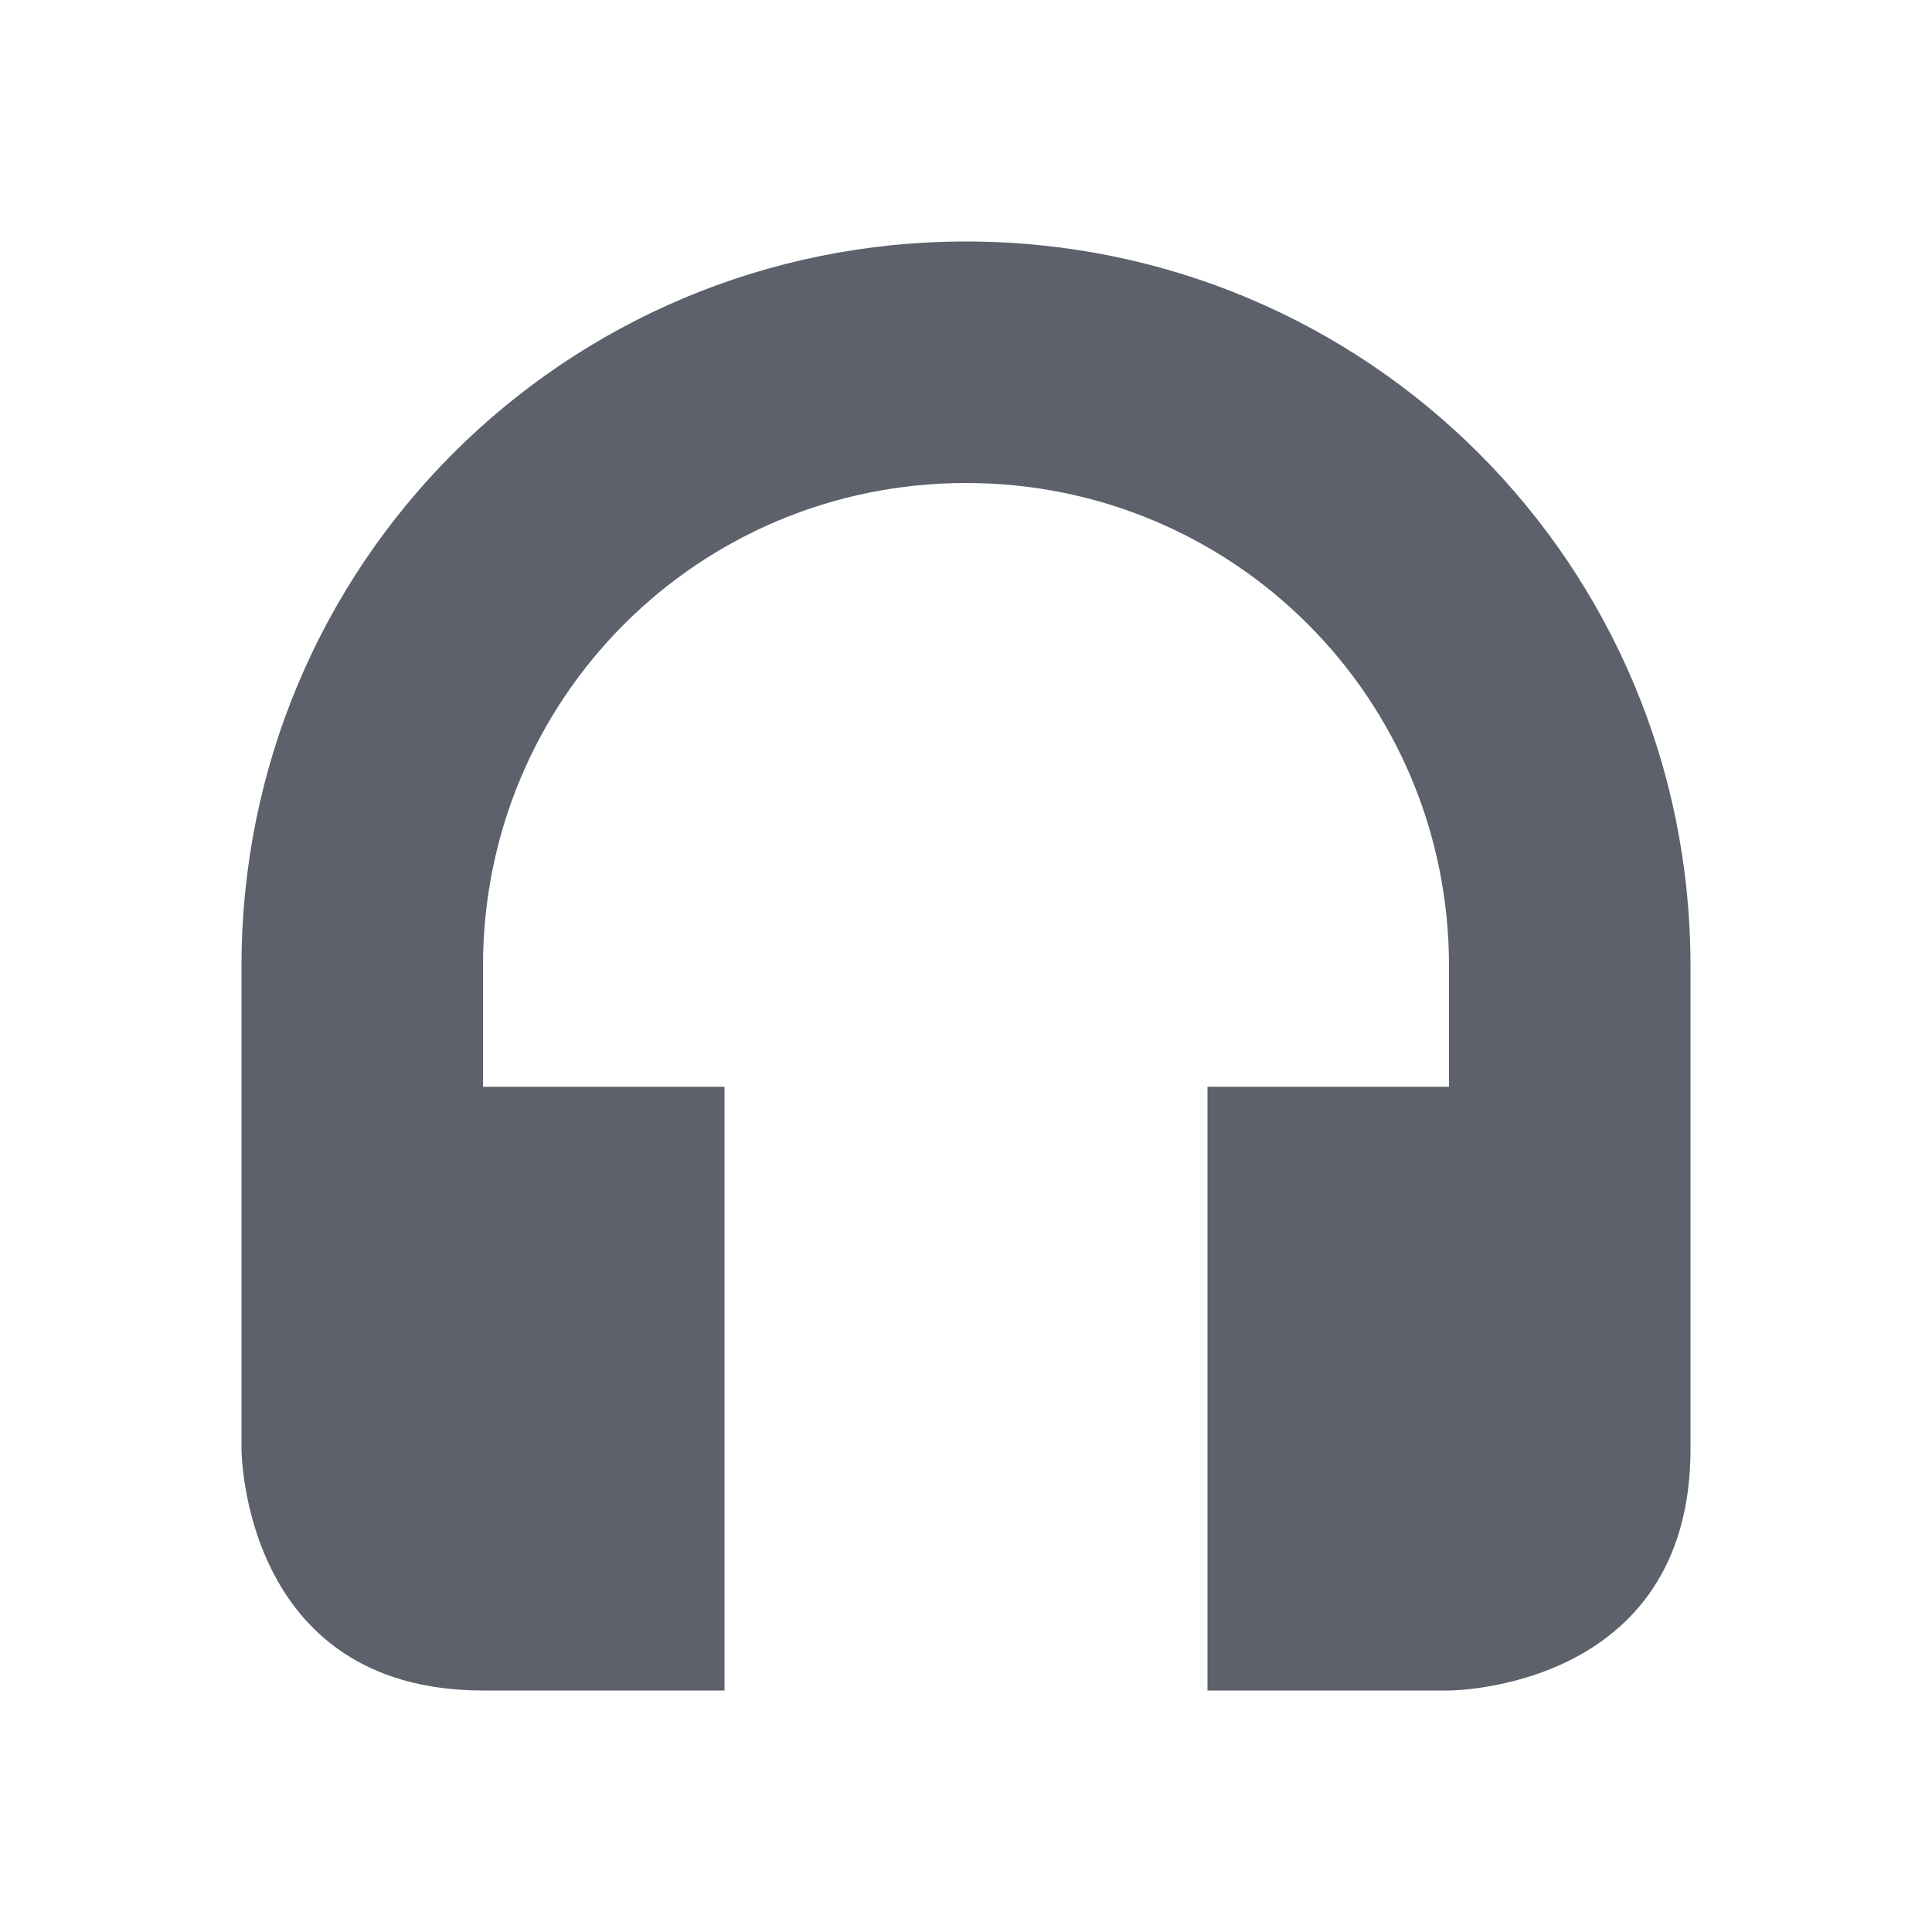 <svg height="16" viewBox="0 0 16 16" width="16" xmlns="http://www.w3.org/2000/svg"><path d="m8 2c-3.324 0-6 2.676-6 6v4s0 2 2 2h2v-5h-2v-1c0-2.216 1.784-4 4-4s4 1.784 4 4v1h-2v5h2s2 0 2-2v-4c0-3.324-2.676-6-6-6z" fill="#5c616c"/></svg>